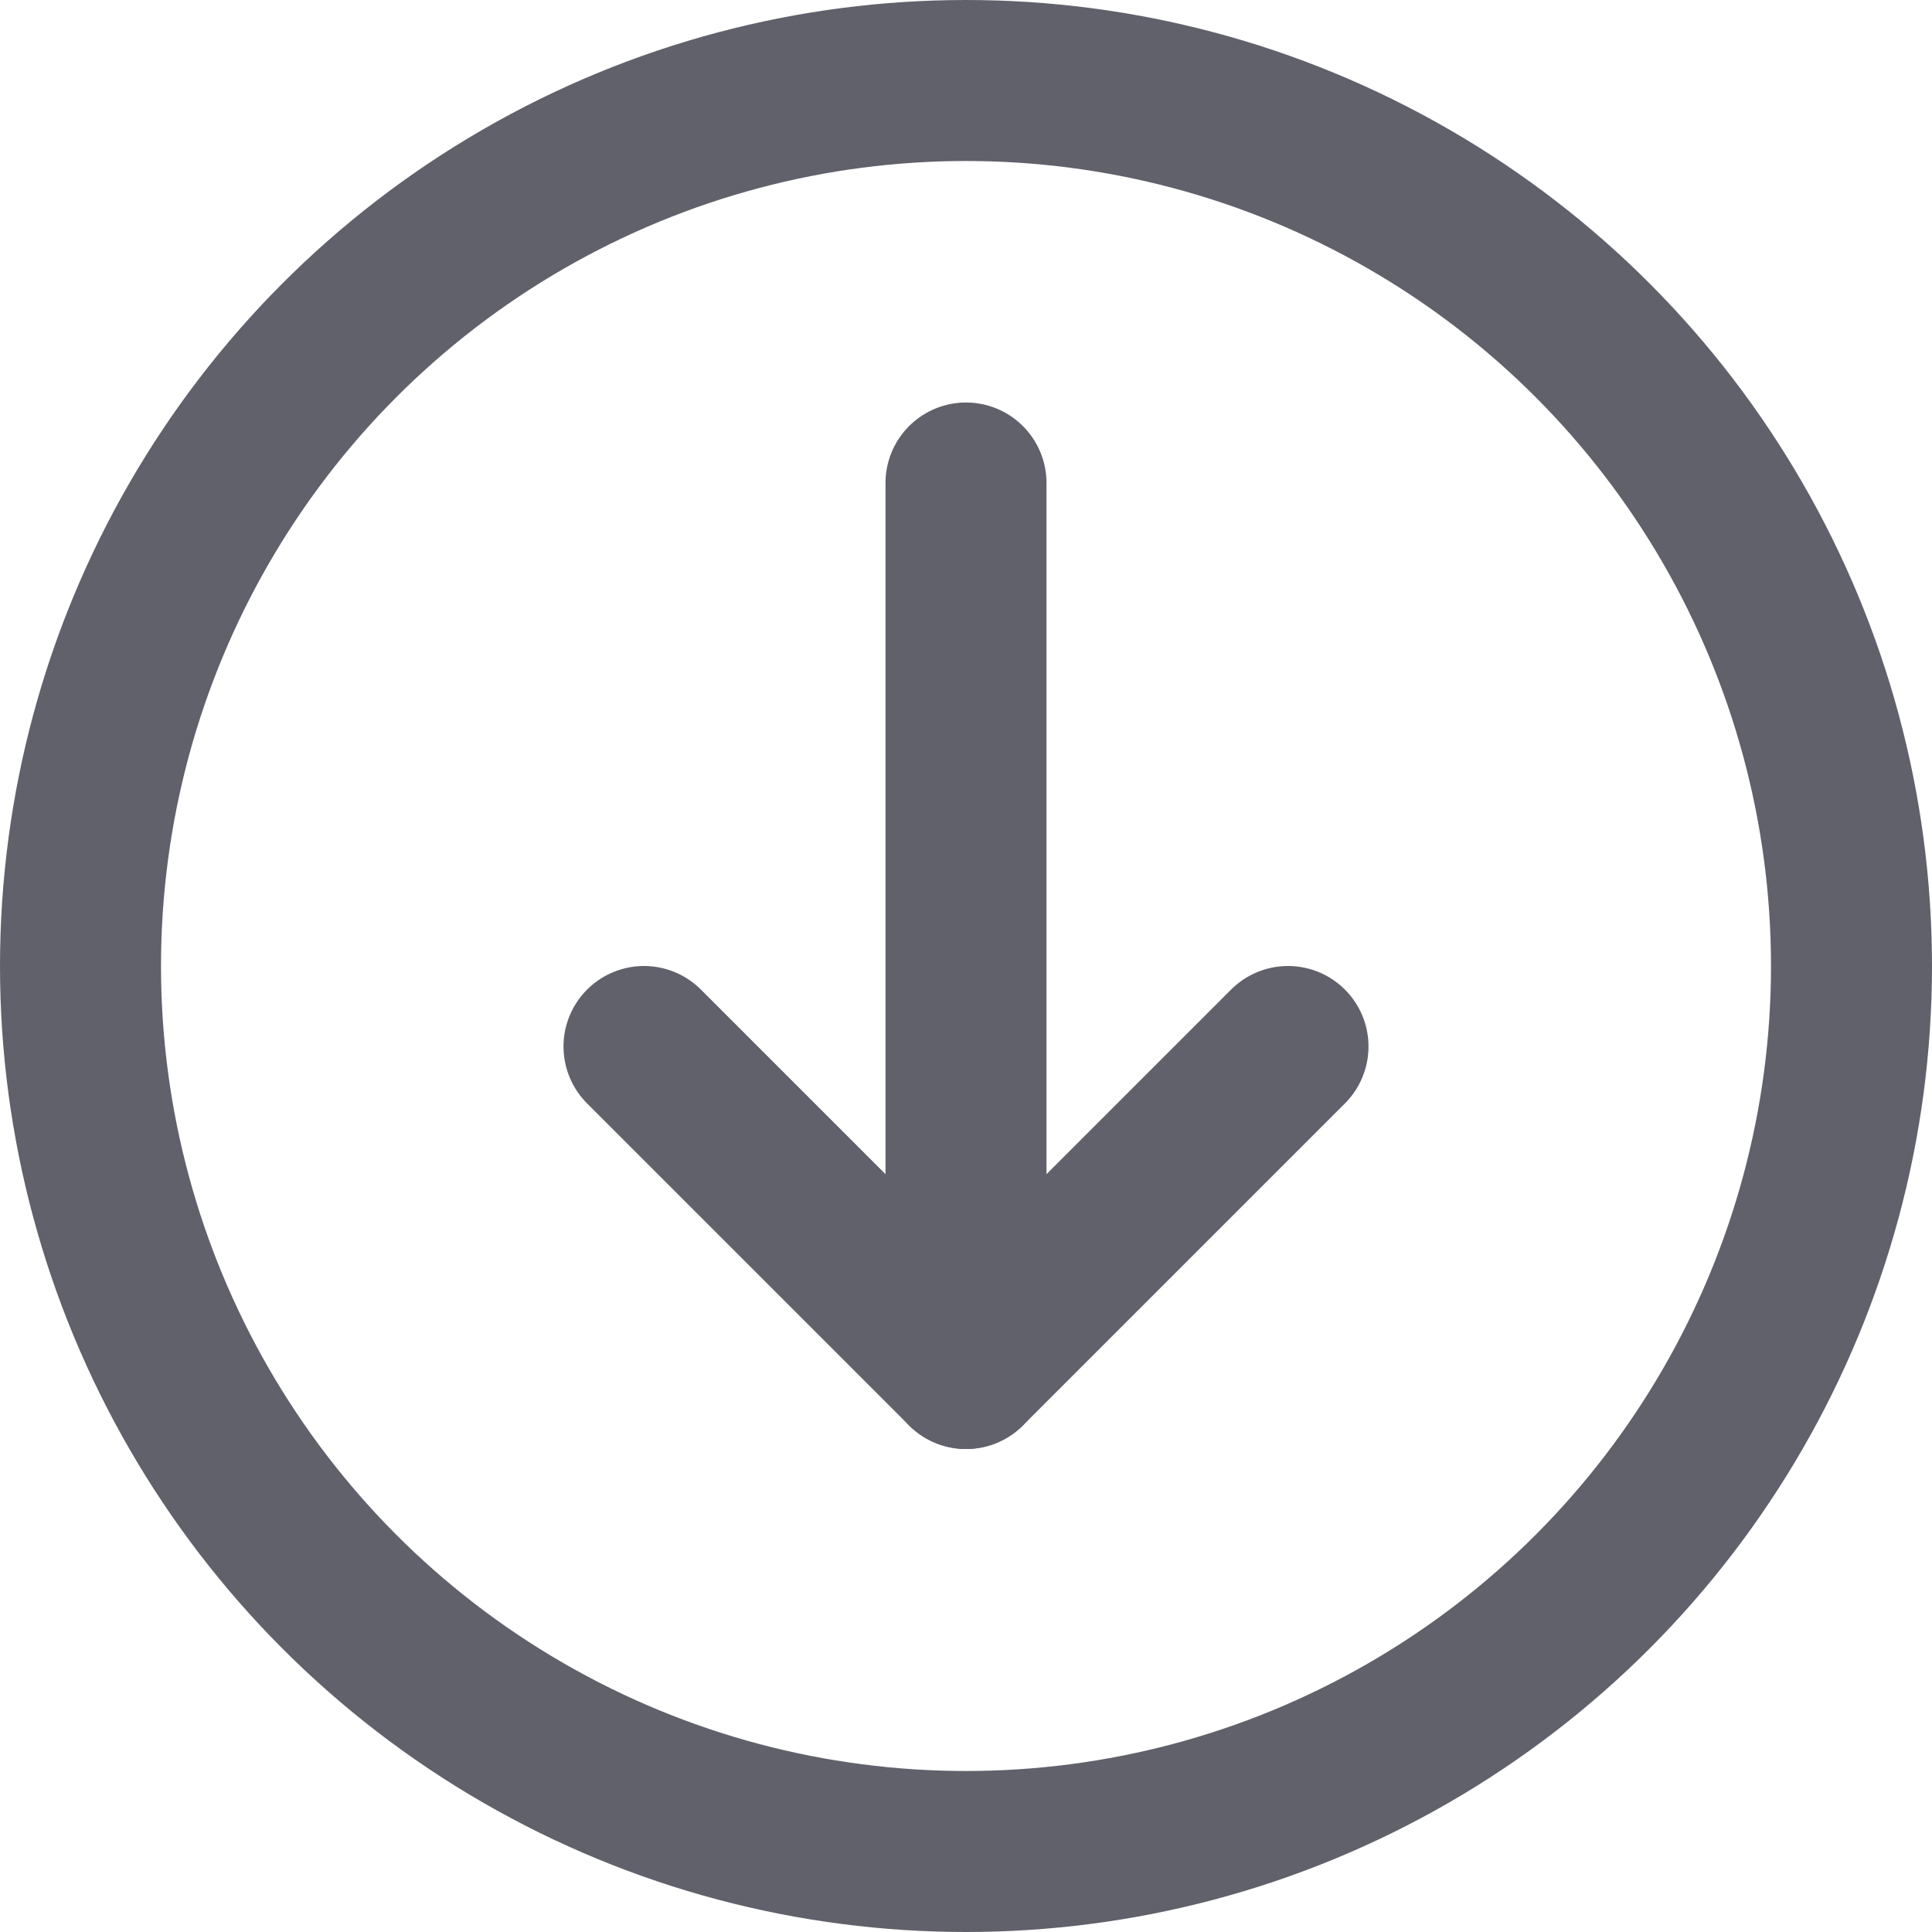 <svg xmlns="http://www.w3.org/2000/svg" height="24" width="24" viewBox="0 0 24 24"><g stroke-linecap="round" fill="#61616b" stroke-linejoin="round" class="nc-icon-wrapper"><line data-cap="butt" data-color="color-2" fill="none" stroke="#61616b" stroke-width="2" x1="12" y1="6" x2="12" y2="17"></line> <polyline data-color="color-2" fill="none" stroke="#61616b" stroke-width="2" points=" 16,13 12,17 8,13 "></polyline> <circle fill="none" stroke="#61616b" stroke-width="2" cx="12" cy="12" r="11"></circle></g></svg>